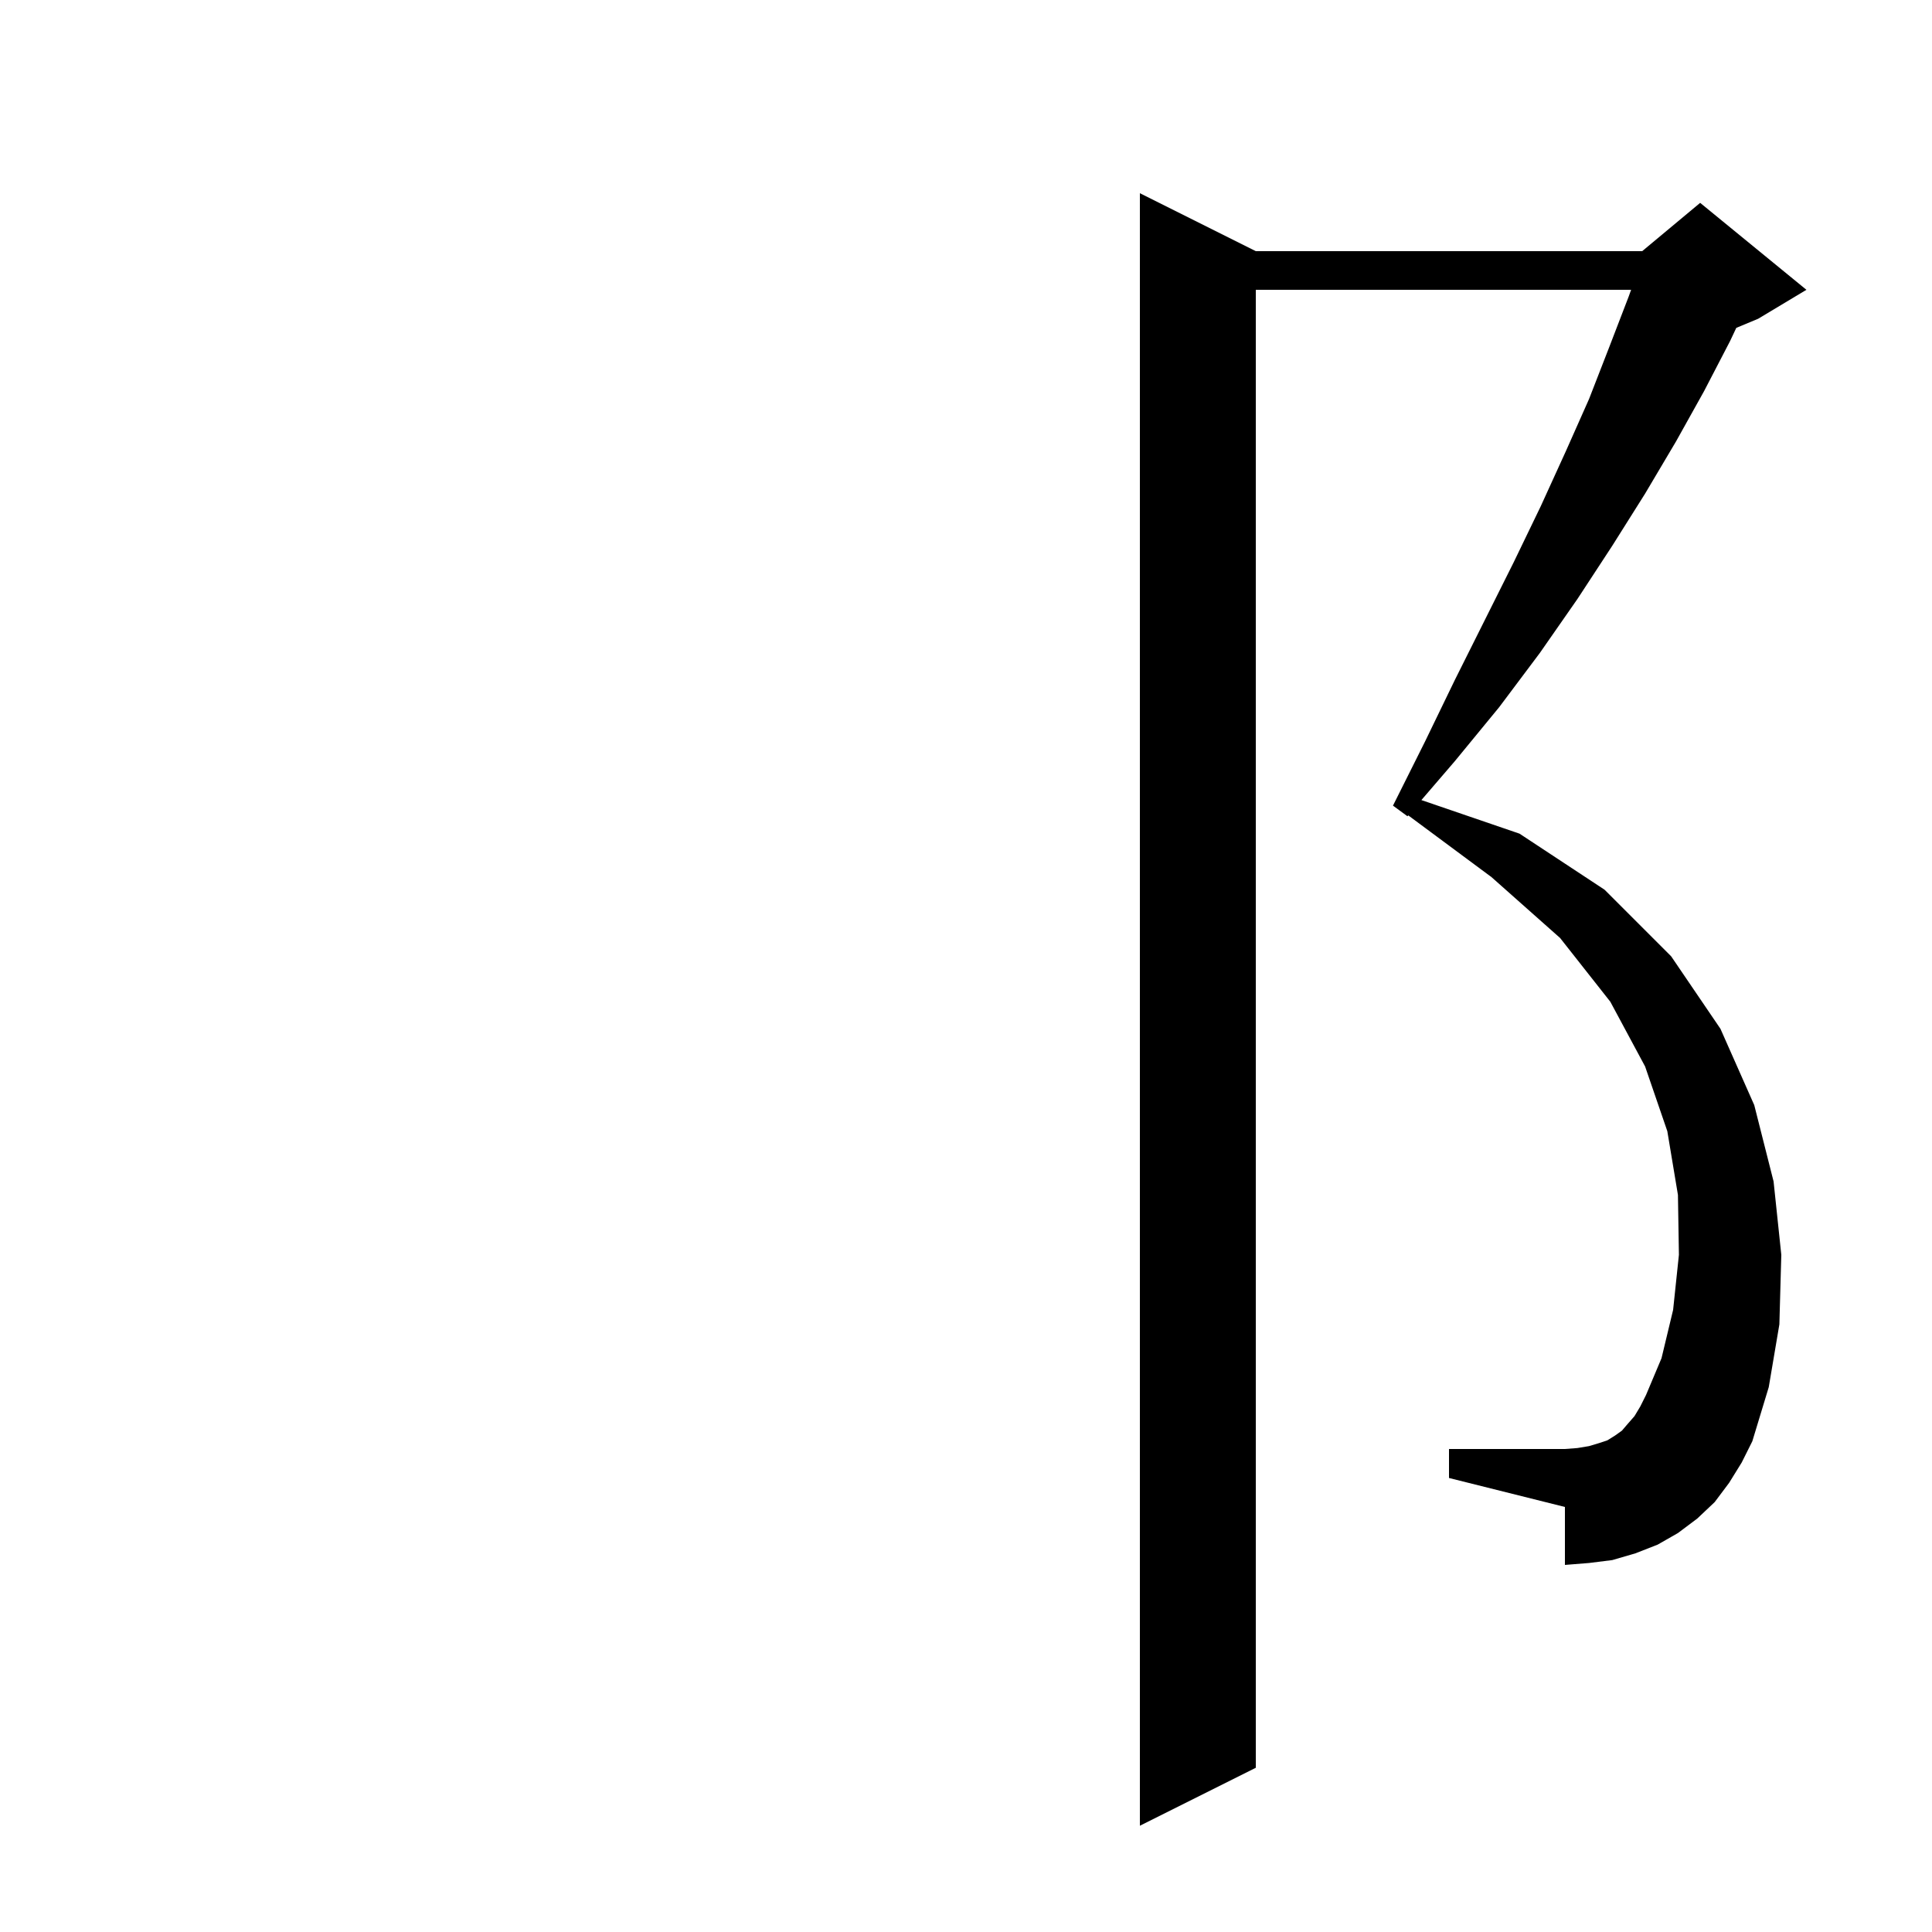 <svg xmlns="http://www.w3.org/2000/svg" xmlns:xlink="http://www.w3.org/1999/xlink" version="1.1" baseProfile="full" viewBox="0 0 200 200" width="200" height="200">
<g fill="black">
<path d="M 179.0 153.5 L 177.5 155.5 L 175.7 157.2 L 173.7 158.7 L 171.6 159.9 L 169.3 160.8 L 166.9 161.5 L 164.5 161.8 L 162.0 162.0 L 162.0 156.0 L 150.0 153.0 L 150.0 150.0 L 162.0 150.0 L 163.3 149.9 L 164.5 149.7 L 165.5 149.4 L 166.4 149.1 L 167.2 148.6 L 167.9 148.1 L 168.5 147.4 L 169.2 146.6 L 169.8 145.6 L 170.4 144.4 L 172.0 140.6 L 173.2 135.6 L 173.8 129.9 L 173.7 123.7 L 172.6 117.1 L 170.3 110.4 L 166.7 103.7 L 161.5 97.1 L 154.4 90.8 L 145.78 84.407 L 145.7 84.5 L 144.2 83.4 L 147.5 76.8 L 150.6 70.4 L 156.7 58.2 L 159.5 52.4 L 162.1 46.7 L 164.5 41.3 L 166.6 35.9 L 168.6 30.7 L 168.852 30.0 L 130.0 30.0 L 130.0 183.0 L 118.0 189.0 L 118.0 20.0 L 130.0 26.0 L 170.0 26.0 L 176.0 21.0 L 187.0 30.0 L 182.0 33.0 L 179.739 33.942 L 179.1 35.3 L 176.4 40.5 L 173.5 45.7 L 170.3 51.1 L 166.9 56.5 L 163.3 62.0 L 159.4 67.6 L 155.2 73.2 L 150.6 78.8 L 147.142 82.823 L 157.3 86.3 L 166.1 92.1 L 173.0 99.0 L 178.1 106.5 L 181.6 114.4 L 183.6 122.3 L 184.4 129.9 L 184.2 137.1 L 183.1 143.6 L 181.4 149.2 L 180.3 151.4 Z " />
</g>
</svg>
